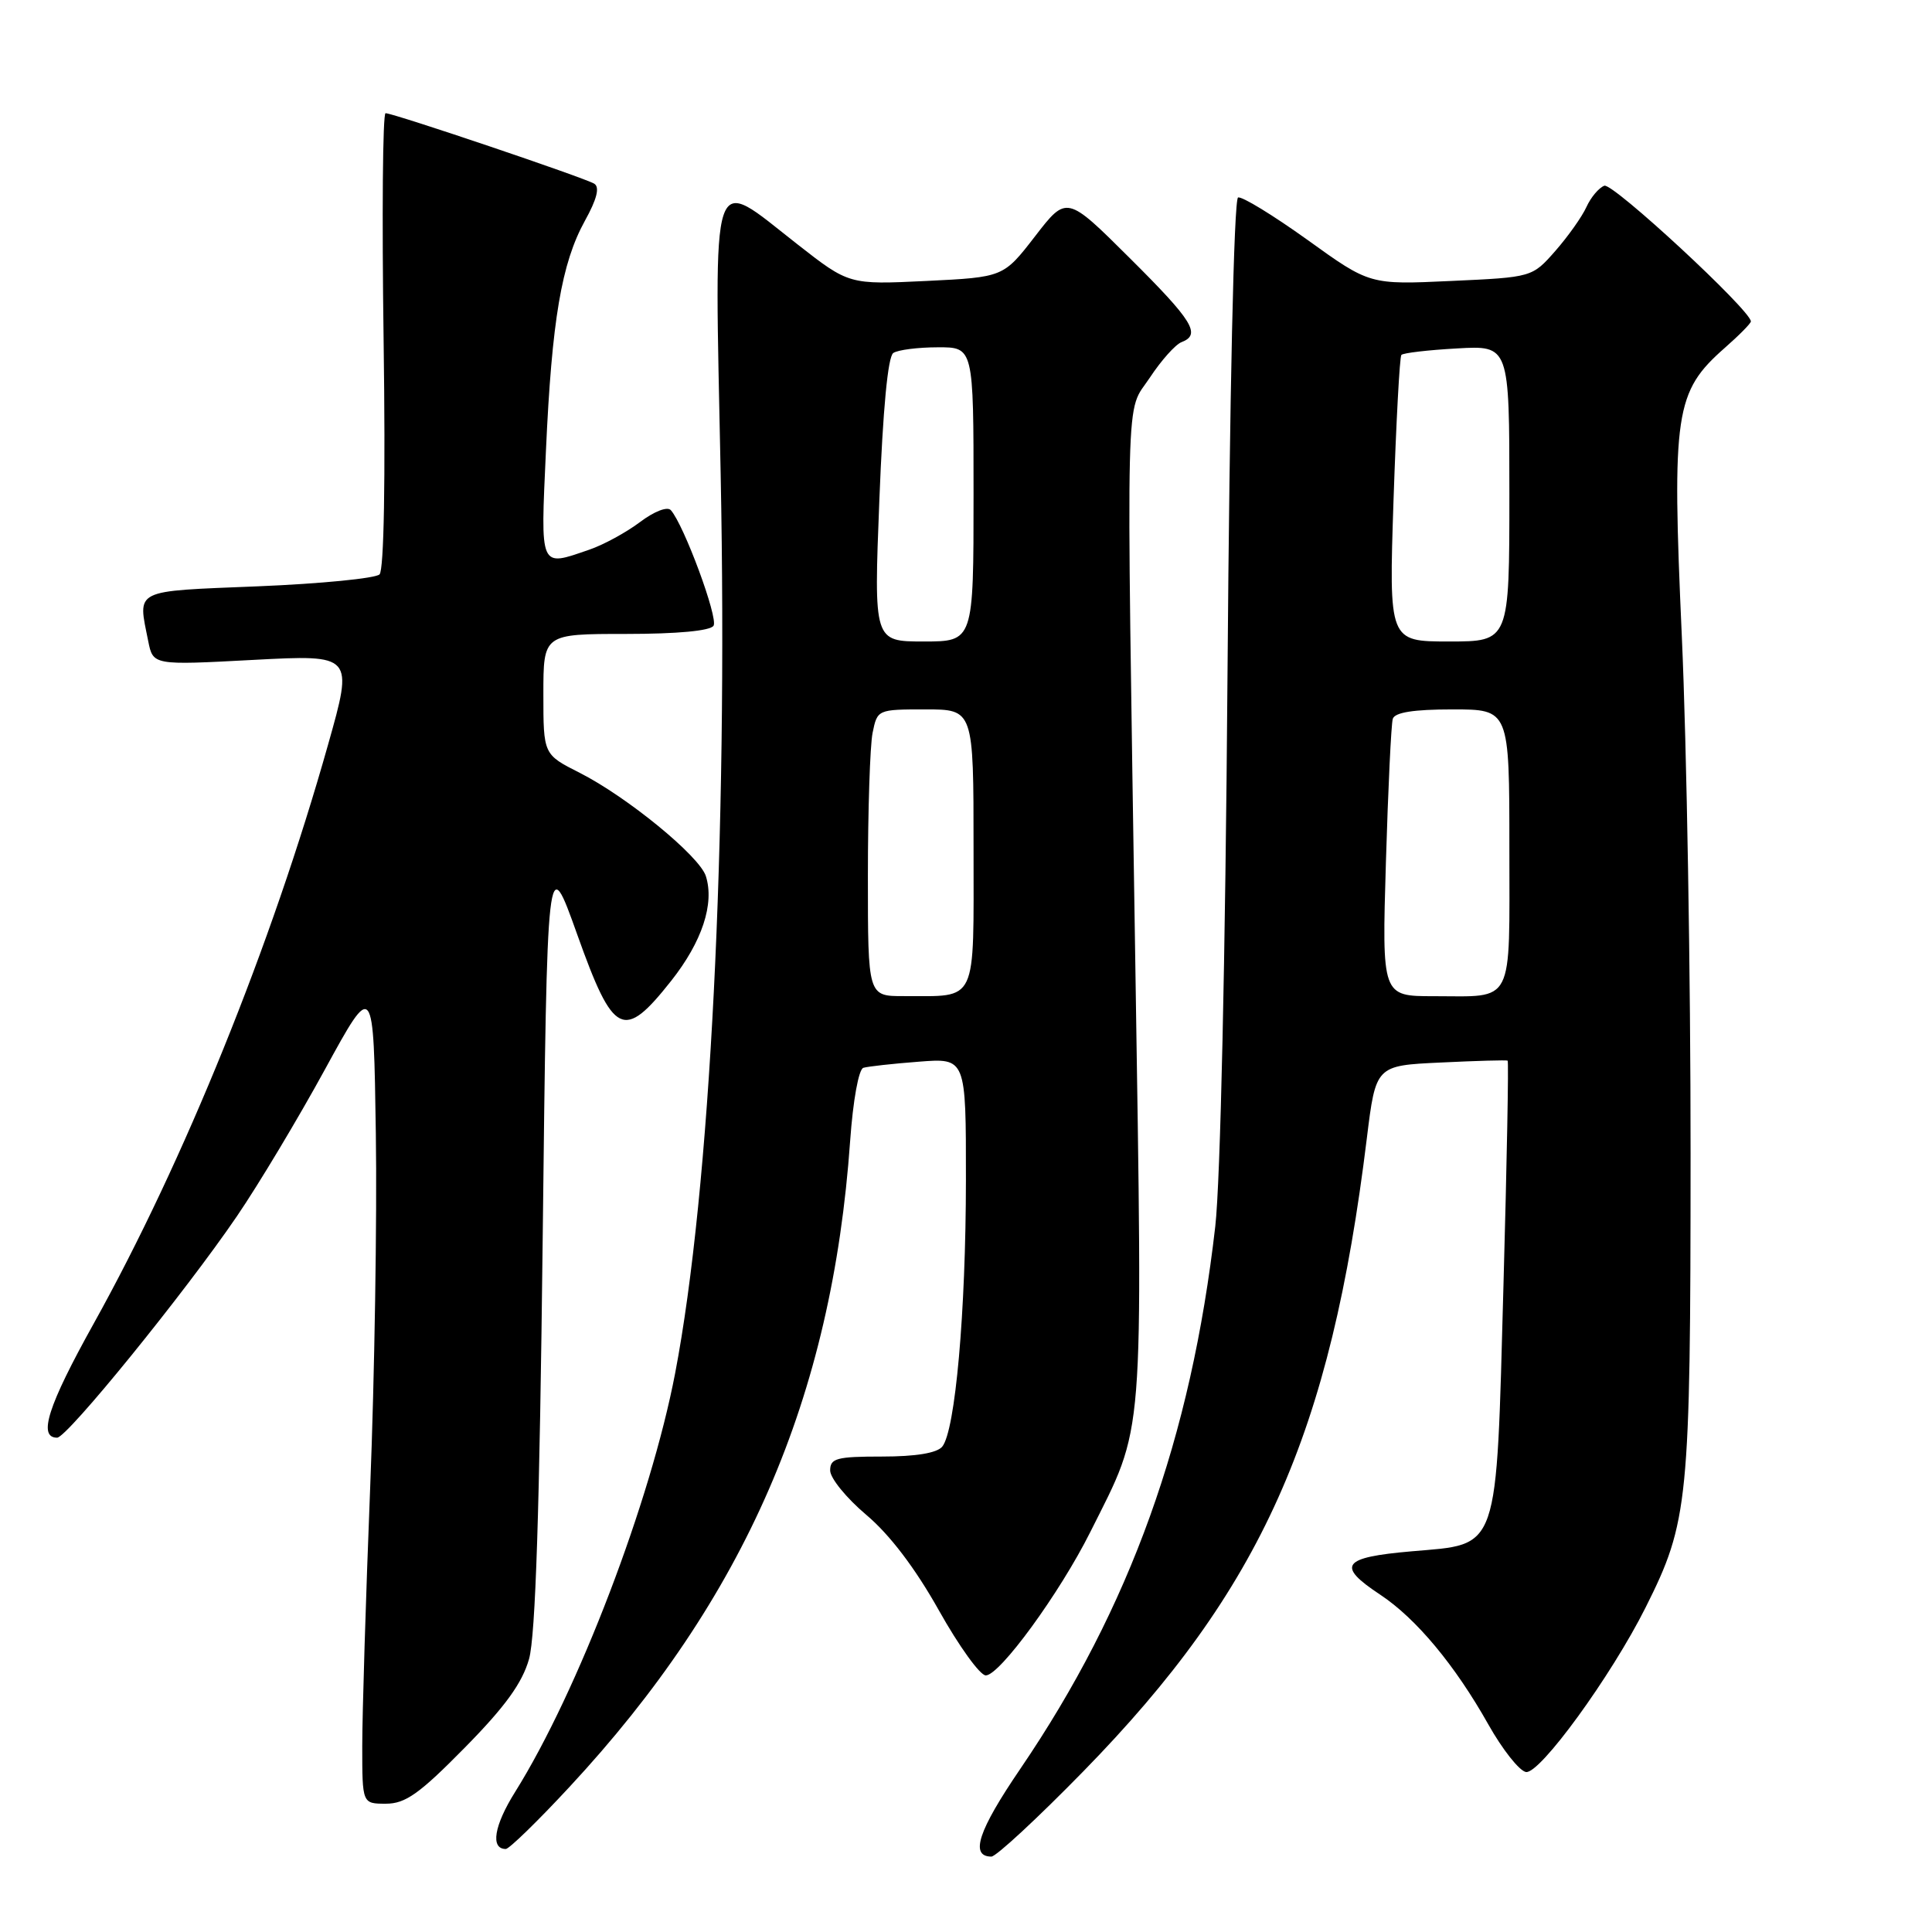 <?xml version="1.0" encoding="UTF-8" standalone="no"?>
<!DOCTYPE svg PUBLIC "-//W3C//DTD SVG 1.1//EN" "http://www.w3.org/Graphics/SVG/1.1/DTD/svg11.dtd" >
<svg xmlns="http://www.w3.org/2000/svg" xmlns:xlink="http://www.w3.org/1999/xlink" version="1.1" viewBox="0 0 256 256">
 <g >
 <path fill="currentColor"
d=" M 143.56 234.70 C 167.15 210.56 176.30 190.12 181.11 150.85 C 182.30 141.19 182.30 141.19 190.90 140.79 C 195.63 140.56 199.62 140.45 199.77 140.54 C 199.92 140.63 199.67 153.98 199.22 170.21 C 198.23 206.13 198.78 204.53 187.02 205.56 C 177.81 206.36 177.04 207.44 182.88 211.30 C 187.65 214.46 192.78 220.62 197.22 228.51 C 199.07 231.80 201.30 234.63 202.19 234.80 C 204.00 235.15 213.50 222.09 218.06 212.98 C 223.74 201.64 224.00 199.07 224.01 152.86 C 224.02 129.56 223.50 98.72 222.85 84.32 C 221.52 54.65 221.93 51.91 228.56 46.08 C 230.45 44.42 232.00 42.85 232.00 42.59 C 232.00 41.14 213.69 24.18 212.58 24.61 C 211.86 24.88 210.79 26.15 210.21 27.43 C 209.63 28.71 207.78 31.32 206.09 33.25 C 203.02 36.74 203.02 36.74 192.26 37.23 C 181.50 37.73 181.50 37.73 173.24 31.78 C 168.69 28.52 164.56 25.99 164.05 26.17 C 163.50 26.37 162.93 52.36 162.65 89.50 C 162.37 127.01 161.71 156.55 161.03 162.50 C 157.82 190.54 149.76 212.98 135.19 234.39 C 129.61 242.58 128.49 245.99 131.36 246.01 C 131.99 246.01 137.48 240.92 143.56 234.70 Z  M 75.43 236.81 C 98.73 211.74 110.25 185.23 112.65 151.16 C 113.03 145.80 113.78 141.68 114.40 141.49 C 115.01 141.31 118.31 140.94 121.75 140.68 C 128.00 140.19 128.00 140.19 127.99 156.34 C 127.98 173.86 126.58 189.59 124.85 191.69 C 124.14 192.54 121.34 193.00 116.88 193.00 C 110.86 193.00 110.00 193.23 110.00 194.84 C 110.00 195.86 112.15 198.50 114.78 200.72 C 117.88 203.33 121.26 207.77 124.40 213.37 C 127.06 218.12 129.86 222.00 130.62 222.00 C 132.47 222.00 140.43 211.08 144.47 203.00 C 151.71 188.53 151.42 192.12 150.44 128.01 C 149.23 48.88 149.08 54.99 152.36 50.04 C 153.86 47.76 155.75 45.65 156.55 45.34 C 159.19 44.33 158.09 42.54 149.67 34.17 C 141.34 25.88 141.34 25.88 137.15 31.31 C 132.96 36.73 132.96 36.73 122.73 37.23 C 112.50 37.72 112.50 37.72 105.65 32.36 C 93.95 23.21 94.66 21.11 95.49 62.75 C 96.46 111.28 94.11 157.67 89.46 181.96 C 86.22 198.90 76.59 224.11 68.27 237.42 C 65.46 241.90 64.95 245.00 67.02 245.00 C 67.46 245.00 71.25 241.32 75.43 236.81 Z  M 61.58 231.58 C 66.94 226.14 69.20 223.01 70.10 219.83 C 70.96 216.81 71.50 199.96 71.91 164.09 C 72.50 112.67 72.50 112.67 76.49 123.84 C 81.30 137.31 82.62 137.95 88.94 129.96 C 93.03 124.78 94.69 119.76 93.53 116.09 C 92.69 113.44 83.10 105.59 76.81 102.40 C 72.00 99.97 72.00 99.97 72.00 91.98 C 72.00 84.00 72.00 84.00 82.94 84.00 C 89.74 84.00 94.14 83.59 94.55 82.91 C 95.19 81.89 90.63 69.56 88.89 67.60 C 88.43 67.08 86.68 67.76 84.80 69.18 C 82.98 70.55 79.97 72.19 78.10 72.83 C 71.44 75.12 71.62 75.53 72.34 59.72 C 73.12 42.42 74.41 34.86 77.50 29.26 C 79.10 26.38 79.49 24.80 78.74 24.34 C 77.48 23.56 52.14 15.00 51.09 15.00 C 50.71 15.00 50.60 28.53 50.83 45.07 C 51.09 63.52 50.88 75.52 50.29 76.11 C 49.77 76.63 42.51 77.35 34.17 77.69 C 17.48 78.37 18.25 77.99 19.64 84.95 C 20.28 88.15 20.28 88.15 33.56 87.44 C 46.84 86.74 46.84 86.74 43.47 98.67 C 35.98 125.23 24.40 153.84 12.40 175.41 C 6.34 186.30 5.00 190.50 7.57 190.50 C 8.89 190.50 24.51 171.26 31.39 161.16 C 34.27 156.94 39.52 148.18 43.06 141.70 C 49.50 129.92 49.50 129.92 49.80 150.21 C 49.97 161.37 49.63 182.47 49.05 197.11 C 48.47 211.74 48.00 227.15 48.00 231.36 C 48.00 239.00 48.00 239.00 51.14 239.00 C 53.72 239.00 55.58 237.68 61.58 231.58 Z  M 183.64 114.25 C 183.93 104.49 184.34 95.94 184.55 95.25 C 184.82 94.39 187.32 94.00 192.47 94.00 C 200.00 94.00 200.00 94.00 200.00 112.39 C 200.00 133.47 200.75 132.00 189.97 132.00 C 183.11 132.00 183.11 132.00 183.64 114.25 Z  M 184.65 66.25 C 185.00 55.94 185.46 47.29 185.69 47.03 C 185.92 46.77 189.23 46.38 193.05 46.17 C 200.00 45.77 200.00 45.77 200.00 65.39 C 200.00 85.00 200.00 85.00 192.01 85.00 C 184.03 85.00 184.03 85.00 184.65 66.25 Z  M 115.00 116.12 C 115.00 107.39 115.28 98.84 115.62 97.12 C 116.25 94.02 116.28 94.00 122.62 94.00 C 129.00 94.00 129.00 94.00 129.00 112.38 C 129.00 133.30 129.63 131.96 119.75 131.99 C 115.00 132.00 115.00 132.00 115.00 116.12 Z  M 116.52 66.25 C 116.99 54.21 117.65 47.24 118.37 46.77 C 118.99 46.36 121.64 46.02 124.25 46.02 C 129.00 46.00 129.00 46.00 129.00 65.50 C 129.00 85.00 129.00 85.00 122.39 85.00 C 115.78 85.00 115.78 85.00 116.52 66.25 Z "/>
</g>
</svg>
